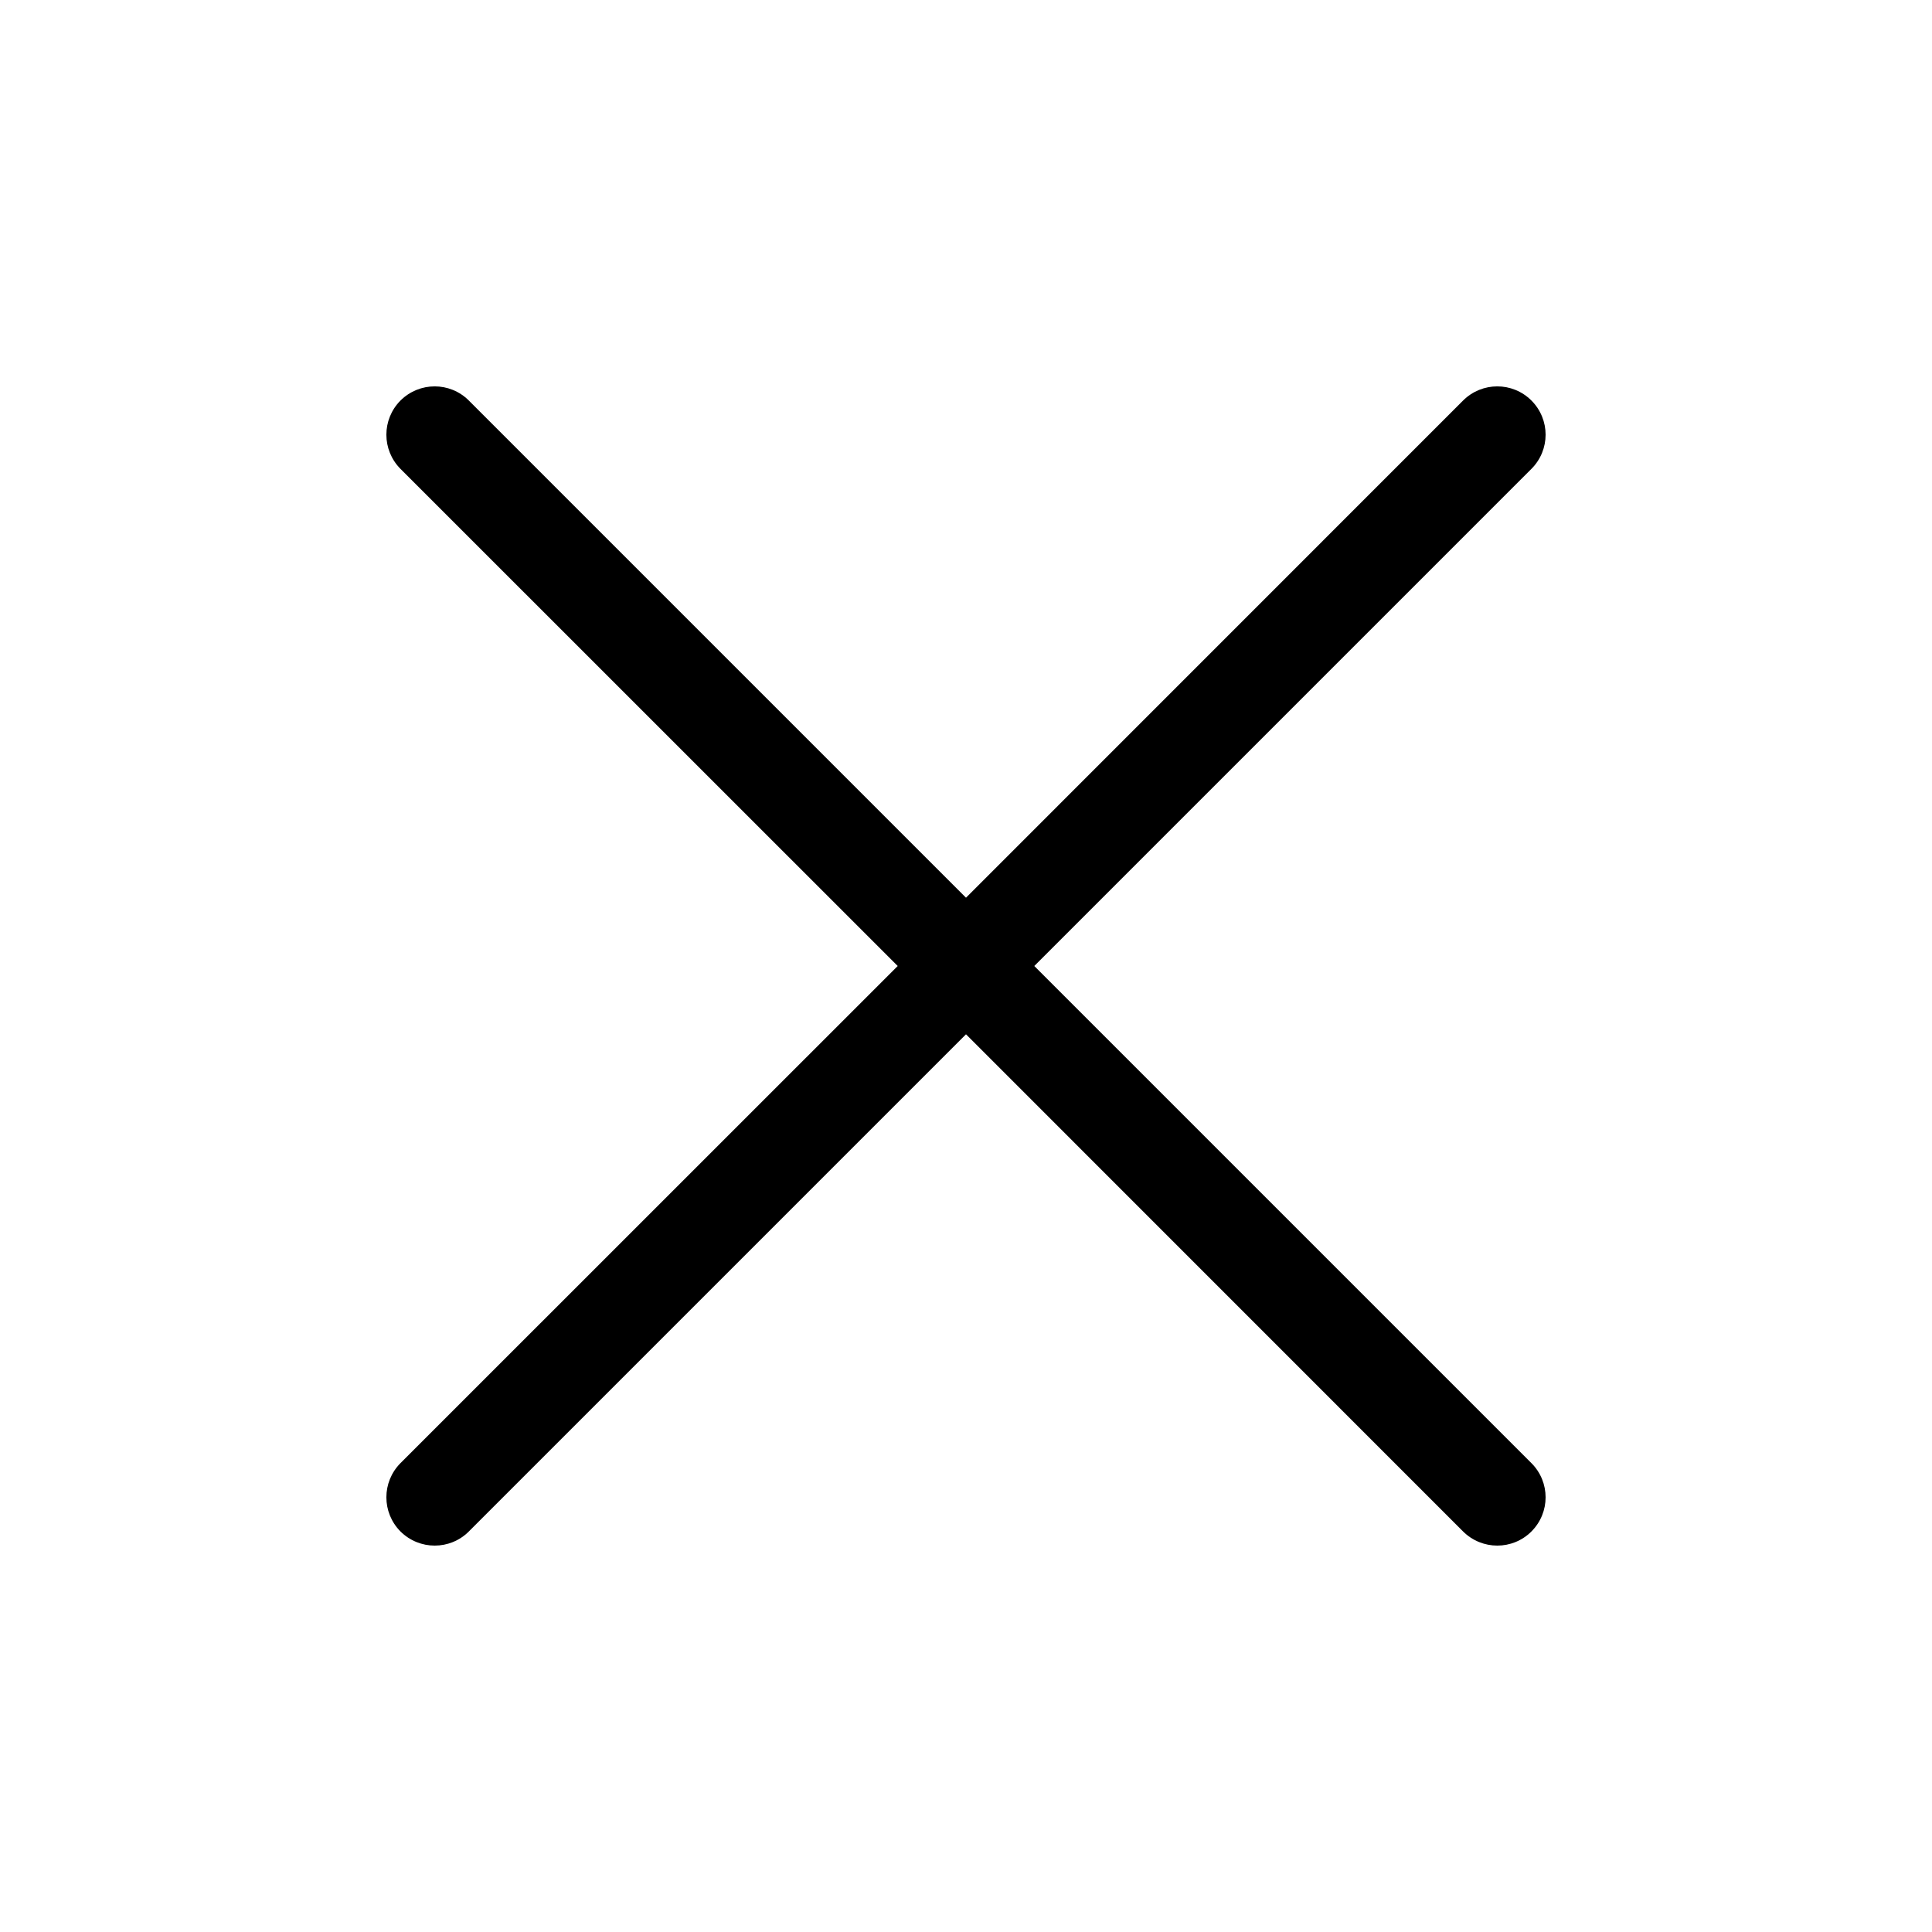 <?xml version="1.0" encoding="UTF-8" standalone="no"?>
<svg width="20px" height="20px" viewBox="0 0 20 20" version="1.1" xmlns="http://www.w3.org/2000/svg" xmlns:xlink="http://www.w3.org/1999/xlink">
    <!-- Generator: sketchtool 43.2 (39069) - http://www.bohemiancoding.com/sketch -->
    <title>cross--small</title>
    <desc>Created with sketchtool.</desc>
    <defs></defs>
    <g id="Web" stroke="none" stroke-width="1" fill="none" fill-rule="evenodd">
        <g id="cross--small" fill="#000000">
            <path d="M10.707,10 L15.853,4.854 C16.049,4.658 16.049,4.342 15.853,4.146 C15.658,3.951 15.342,3.951 15.146,4.146 L10,9.293 L4.853,4.146 C4.658,3.951 4.342,3.951 4.146,4.146 C3.951,4.342 3.951,4.658 4.146,4.854 L9.293,10 L4.146,15.146 C3.951,15.342 3.951,15.658 4.146,15.854 C4.244,15.951 4.372,16 4.5,16 C4.628,16 4.756,15.951 4.853,15.854 L10,10.707 L15.146,15.854 C15.244,15.951 15.372,16 15.5,16 C15.628,16 15.756,15.951 15.853,15.854 C16.049,15.658 16.049,15.342 15.853,15.146 L10.707,10 Z" id="Fill-1"></path>
        </g>
    </g>
</svg>